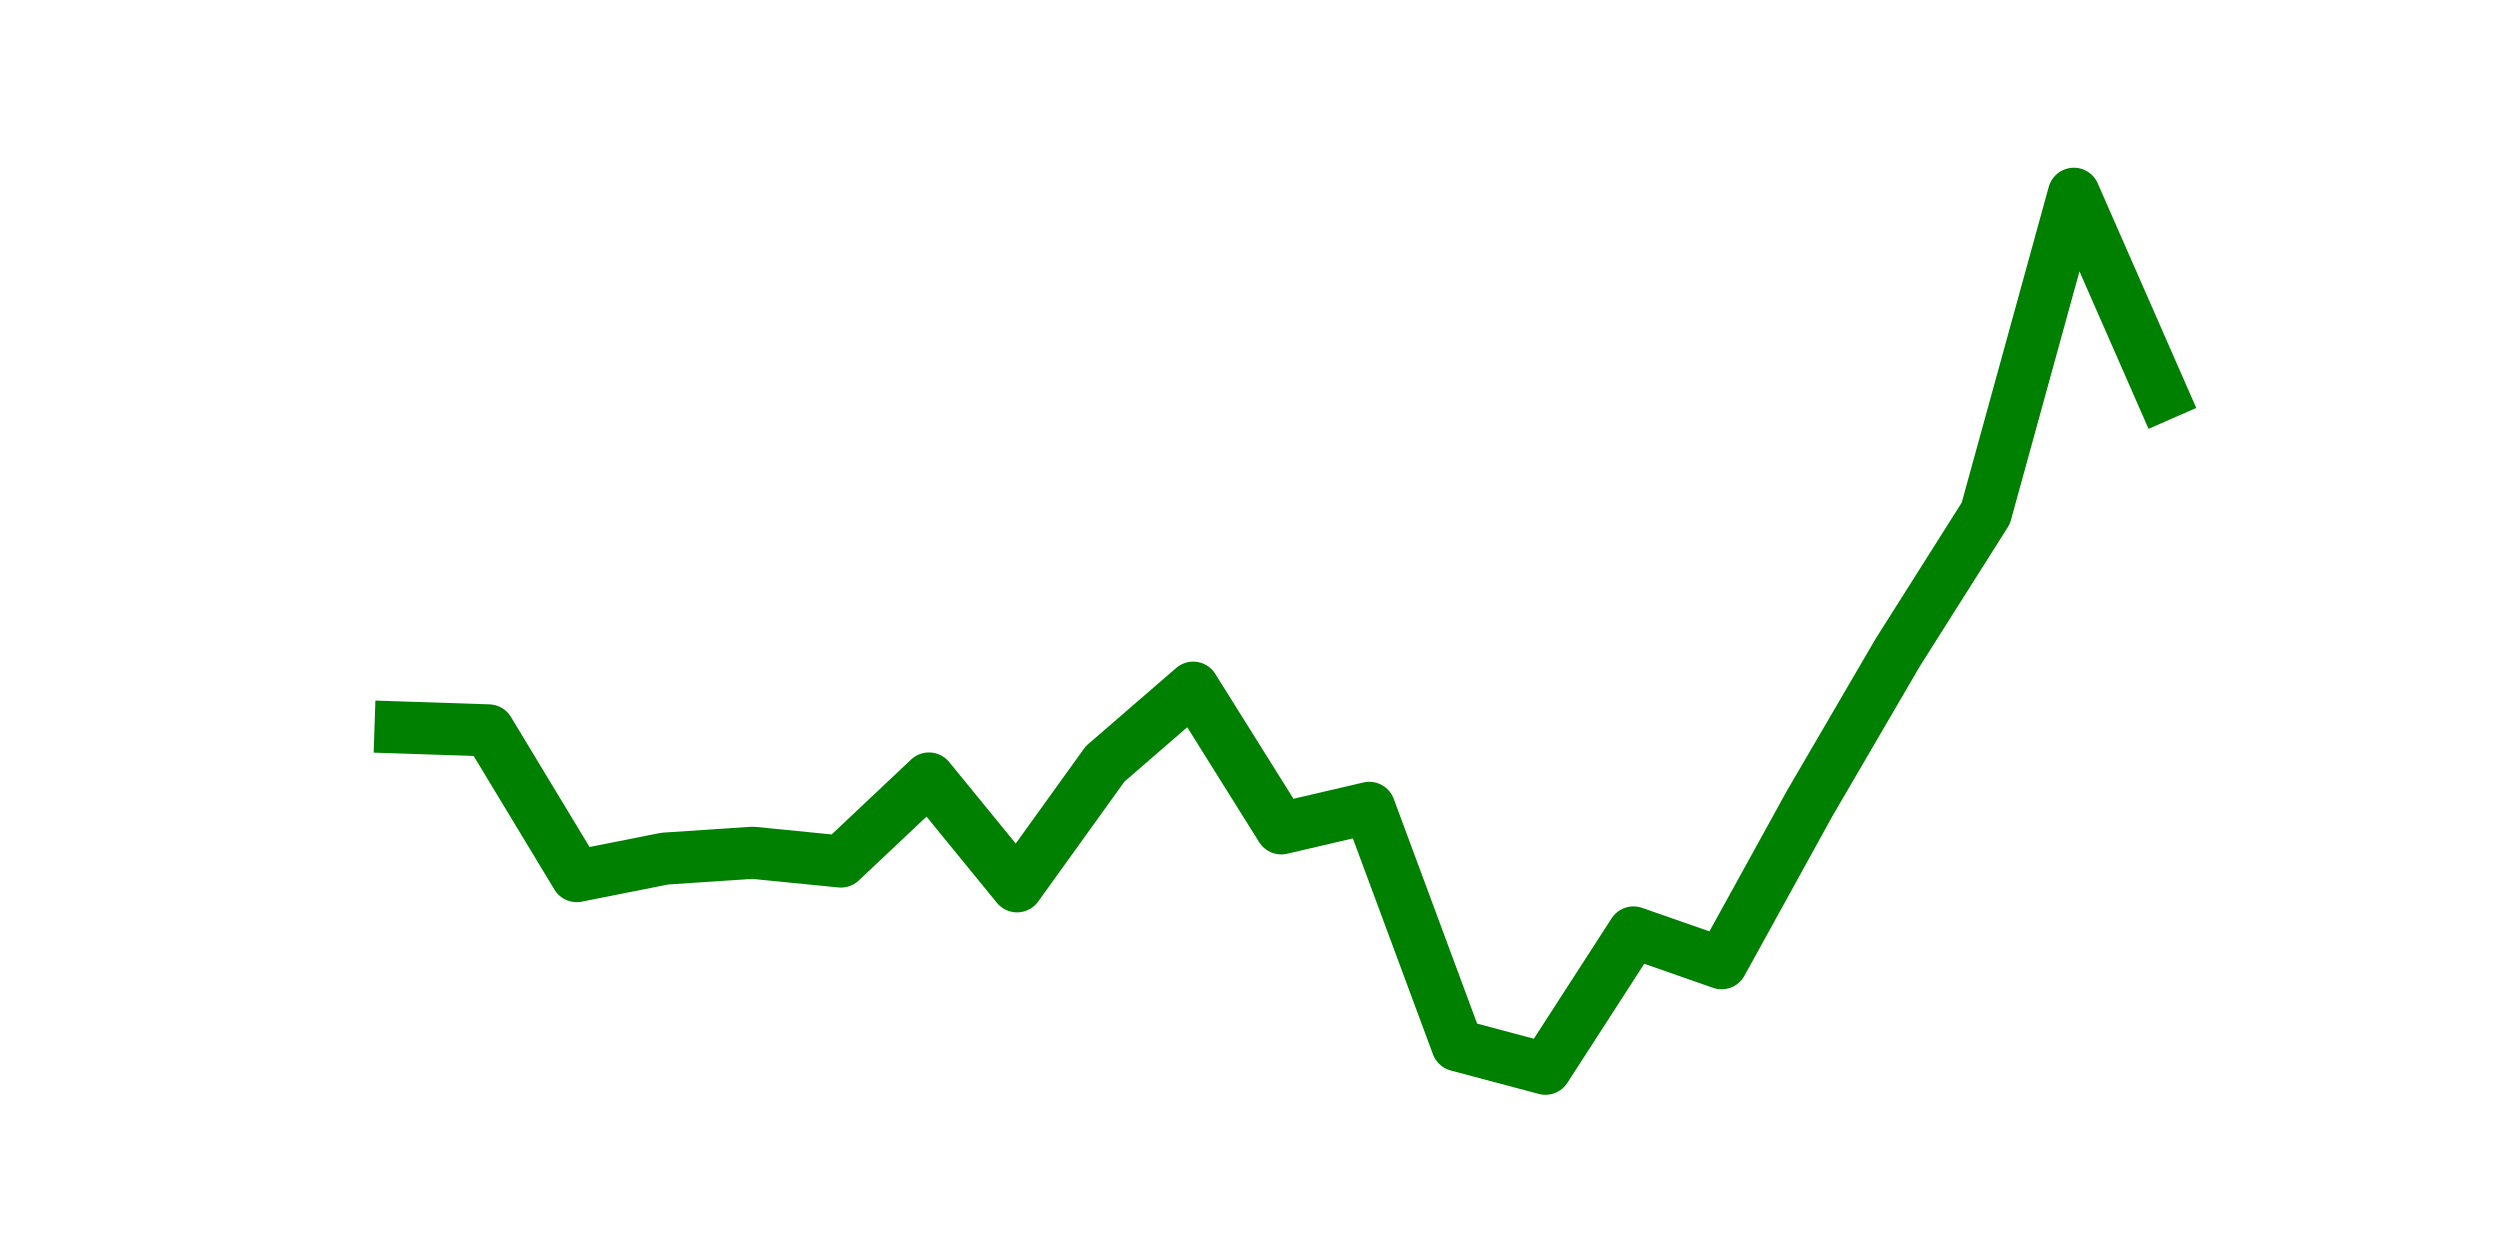 <?xml version="1.0" encoding="utf-8" standalone="no"?>
<!DOCTYPE svg PUBLIC "-//W3C//DTD SVG 1.1//EN"
  "http://www.w3.org/Graphics/SVG/1.1/DTD/svg11.dtd">
<svg height="36pt" version="1.1" viewBox="0 0 72 36" width="72pt" xmlns="http://www.w3.org/2000/svg" xmlns:xlink="http://www.w3.org/1999/xlink">
 <defs>
  <style type="text/css">*{stroke-linecap:butt;stroke-linejoin:round;}</style>
 </defs>
 <g id="figure_1">
  <g id="patch_1">
   <path d="M 0 36 
L 72 36 
L 72 0 
L 0 0 
z
" style="fill:none;"/>
  </g>
  <g id="axes_1">
   <g id="line2d_1">
    <path clip-path="url(#p16df8f62bd)" d="M 11.536 20.951 
L 14.073 21.035 
L 16.609 25.232 
L 19.145 24.728 
L 21.682 24.56 
L 24.218 24.812 
L 26.755 22.42 
L 29.291 25.526 
L 31.827 22 
L 34.364 19.805 
L 36.9 23.857 
L 39.436 23.266 
L 41.973 30.105 
L 44.509 30.78 
L 47.045 26.854 
L 49.582 27.741 
L 52.118 23.14 
L 54.655 18.792 
L 57.191 14.782 
L 59.727 5.58 
L 62.264 11.363 
" style="fill:none;stroke:#008000;stroke-linecap:square;stroke-width:1.5;"/>
   </g>
  </g>
 </g>
 <defs>
  <clipPath id="p16df8f62bd">
   <rect height="27.72" width="55.8" x="9" y="4.32"/>
  </clipPath>
 </defs>
</svg>
